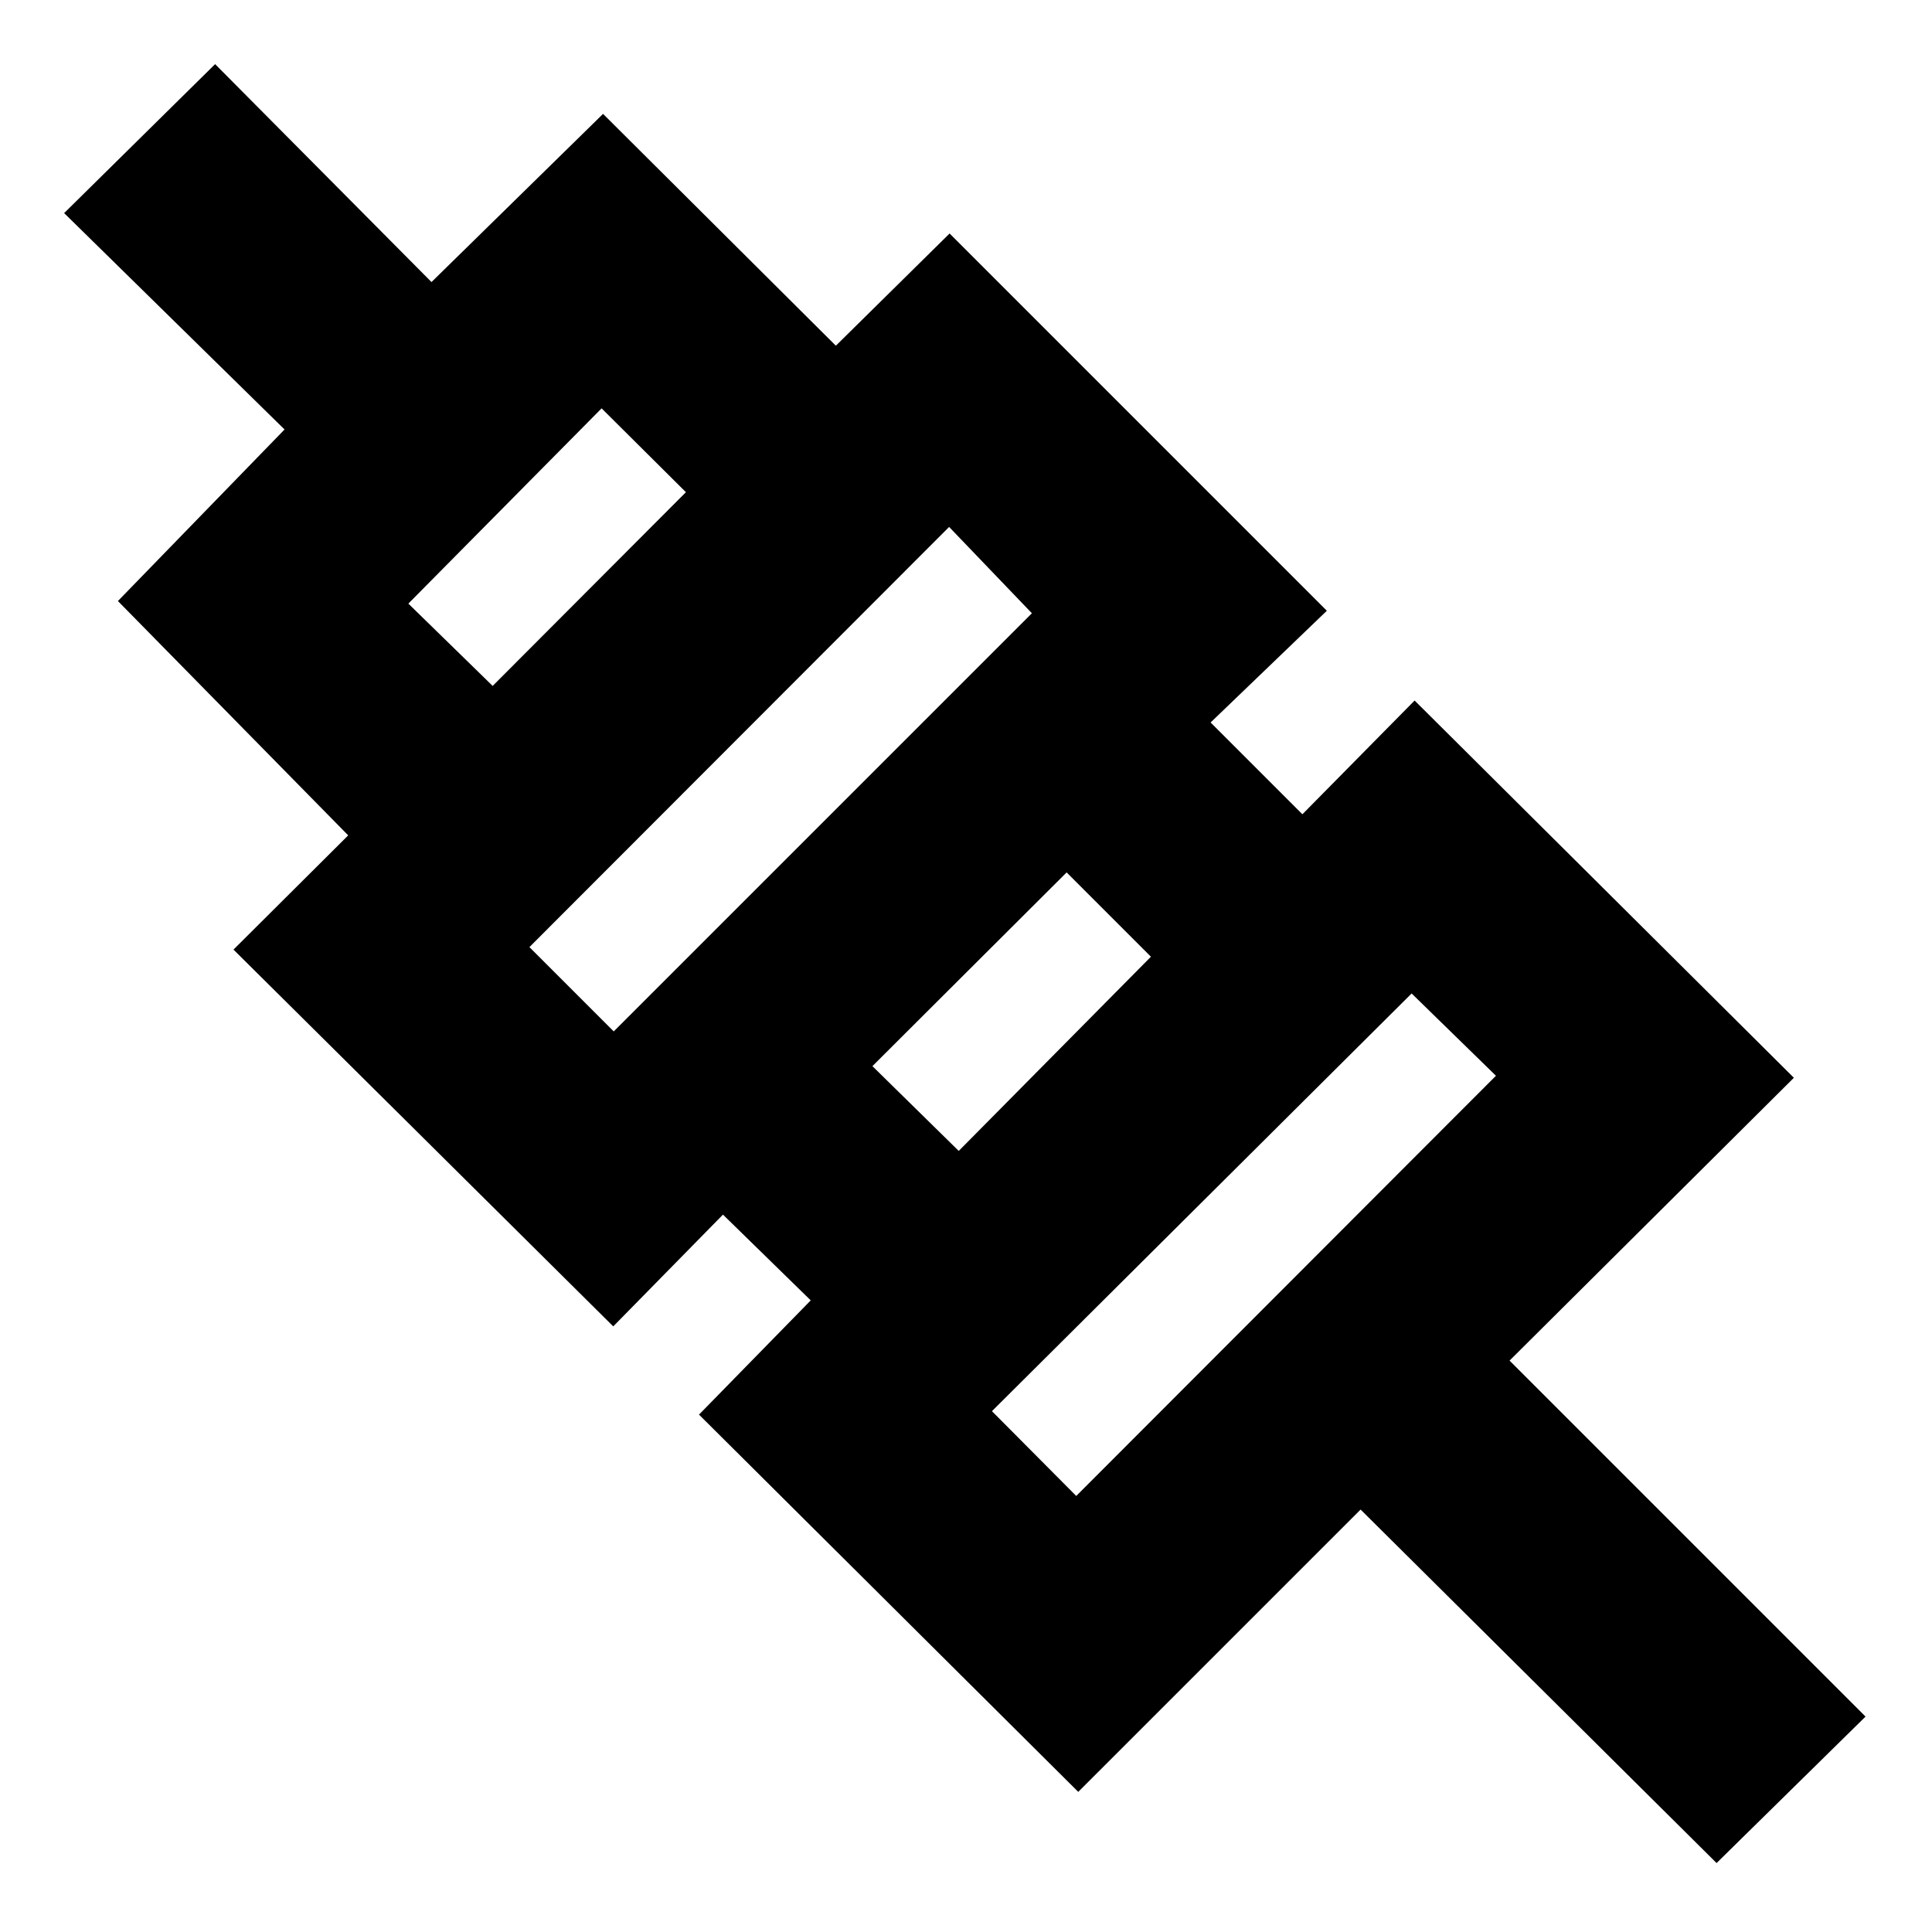 <svg xmlns="http://www.w3.org/2000/svg" height="20" viewBox="0 -960 960 960" width="20"><path d="M852.96-34.26 676.07-209.91 535.78-69.63 347.33-257.09l55.52-56.76-43.61-42.61-54.52 55.53-188.7-187.22 57-56.76L58.59-661.35l82.8-85.24L31.87-854.11l75.02-74.02 107.52 108.28 85.24-83.56 115.68 115.19 56.52-55.76L659.3-656.52 601.54-601l45.61 45.61 55.76-56.52 188.46 187.45-141.28 140.53 176.89 176.89-74.02 72.78ZM534.78-216.67l208.55-208.79-41.9-40.89L492.89-258.8l41.89 42.13Zm-58.39-171.44 95.5-96.5L530-526.5l-96.5 96.26 42.89 42.13ZM304.96-447.5l207.78-207.78-41.13-42.89-208.54 208.78 41.89 41.89ZM244.8-619.17l96.03-96.26-41.9-41.66-96.02 97.02 41.89 40.9Zm373.31 277.04ZM502.2-455.8ZM387.28-572.72ZM272.37-687.63Z"/></svg>